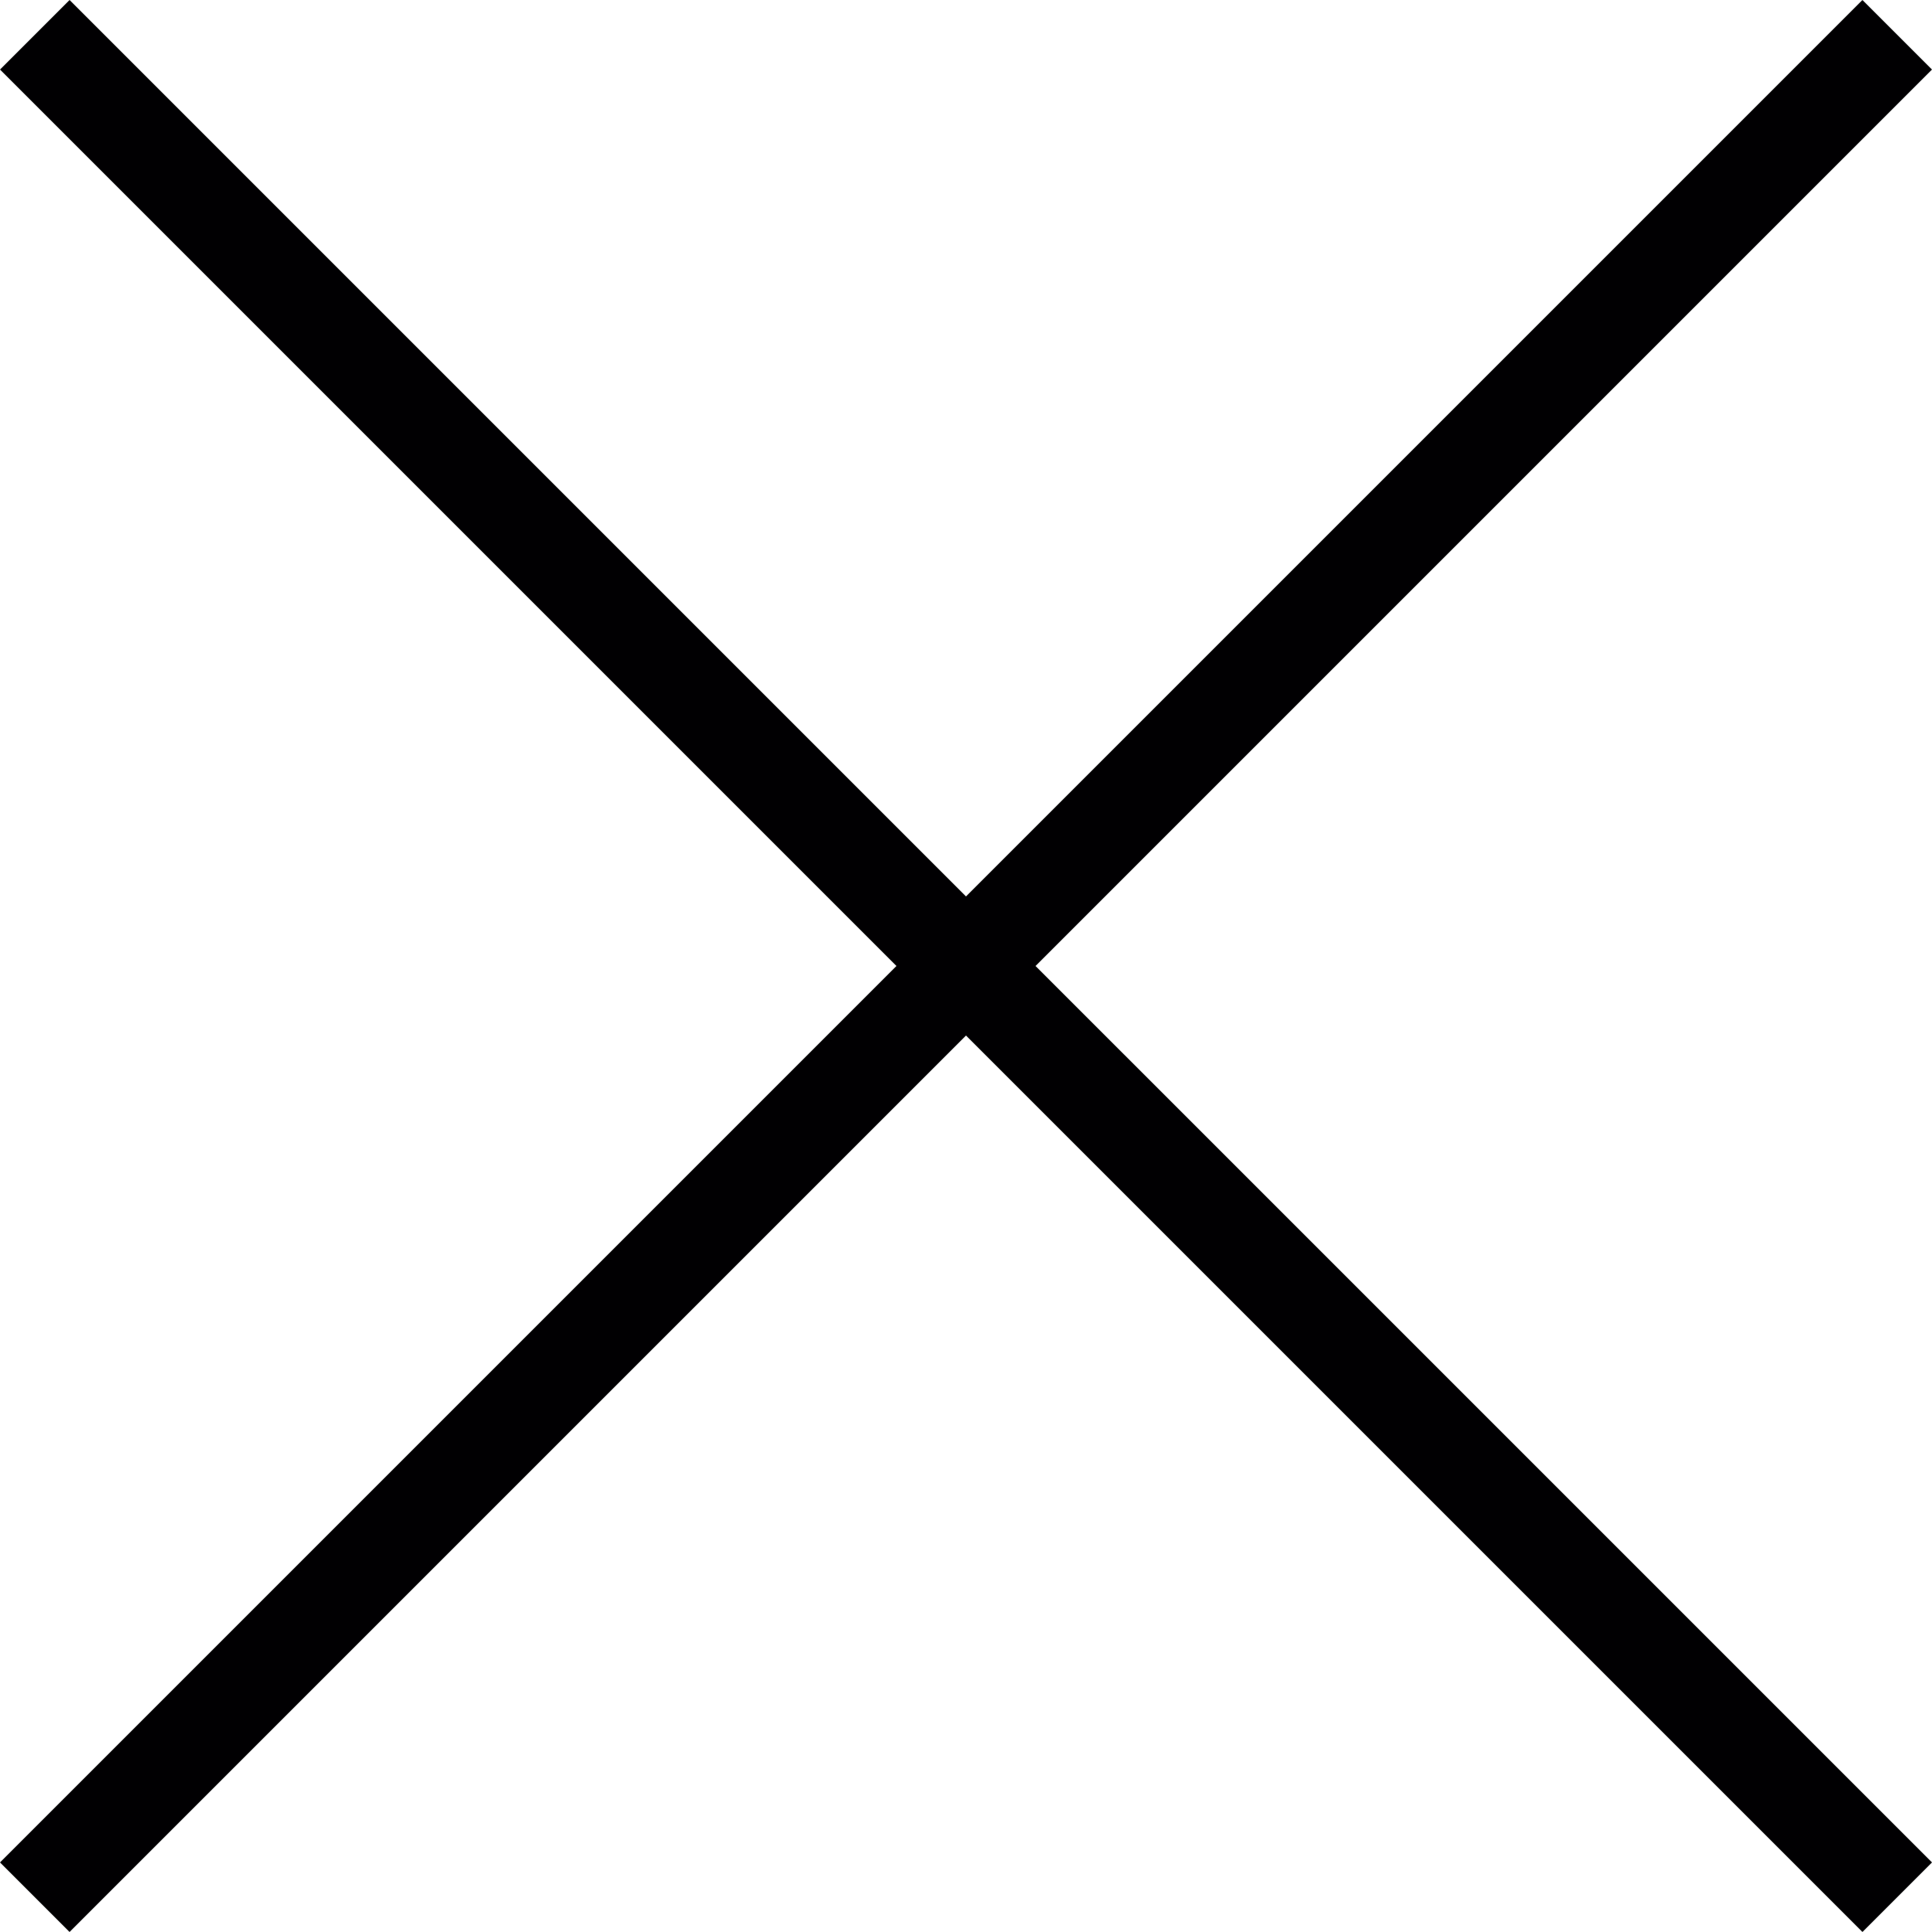 <?xml version="1.0" encoding="iso-8859-1"?>
<!-- Generator: Adobe Illustrator 19.0.0, SVG Export Plug-In . SVG Version: 6.00 Build 0)  -->
<svg version="1.1" id="Capa_1" xmlns="http://www.w3.org/2000/svg" xmlns:xlink="http://www.w3.org/1999/xlink" x="0px" y="0px"
	 viewBox="0 0 149.337 149.337" style="enable-background:new 0 0 149.337 149.337;" xml:space="preserve">
<polygon style="fill:#010002;" points="149.337,143.96 80.044,74.668 149.336,5.376 143.96,0 74.668,69.292 5.377,0 0.001,5.376 
	69.292,74.668 0,143.96 5.376,149.336 74.668,80.044 143.961,149.336 "/>
<g>
</g>
<g>
</g>
<g>
</g>
<g>
</g>
<g>
</g>
<g>
</g>
<g>
</g>
<g>
</g>
<g>
</g>
<g>
</g>
<g>
</g>
<g>
</g>
<g>
</g>
<g>
</g>
<g>
</g>
</svg>
